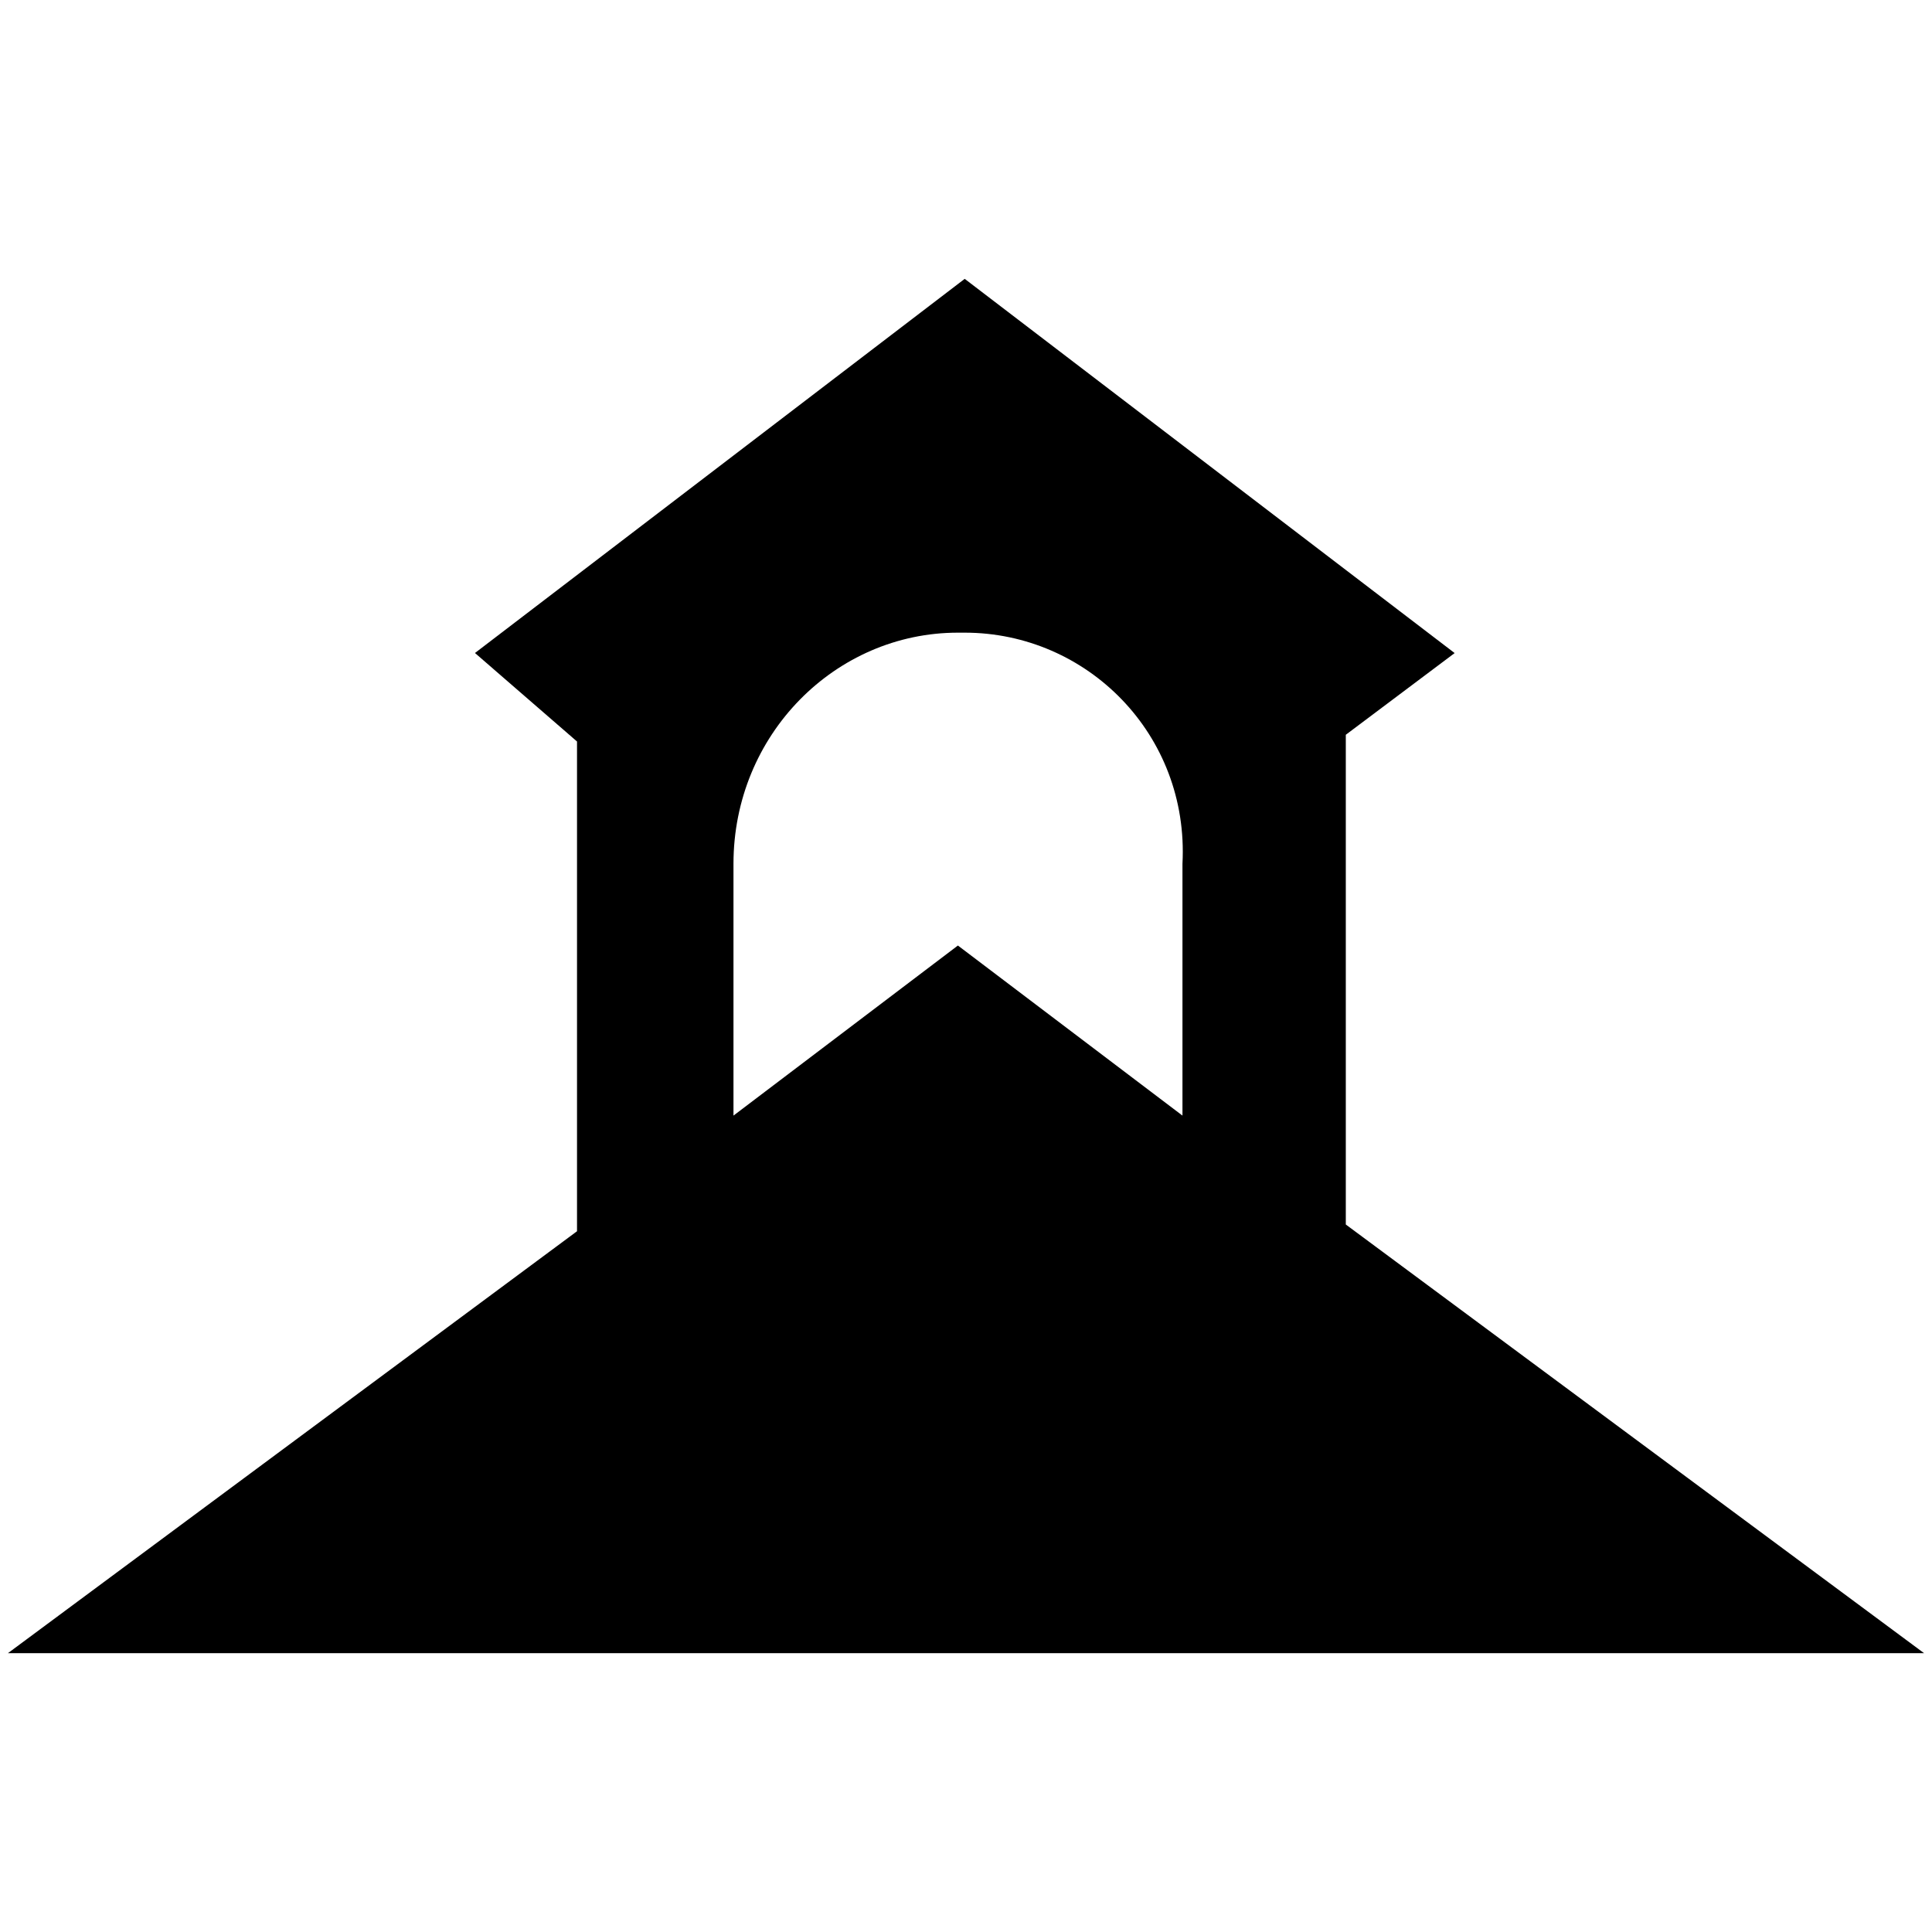 <svg
   xmlns="http://www.w3.org/2000/svg"
   viewBox="0 0 28.4 28.4">
<path
   d="m 14.181,4.099 -7.199,5.5 1.5,1.301 v 7.199 L 0.117,24.301 H 28.283 l -8.5,-6.301 v -7.199 l 1.6,-1.201 z m -0.1,5.201 h 0.1 c 1.8,0 3.301,1.498 3.201,3.398 v 3.701 l -3.301,-2.5 -3.299,2.5 v -3.701 c 0,-1.9 1.499,-3.398 3.299,-3.398 z" />
</svg>